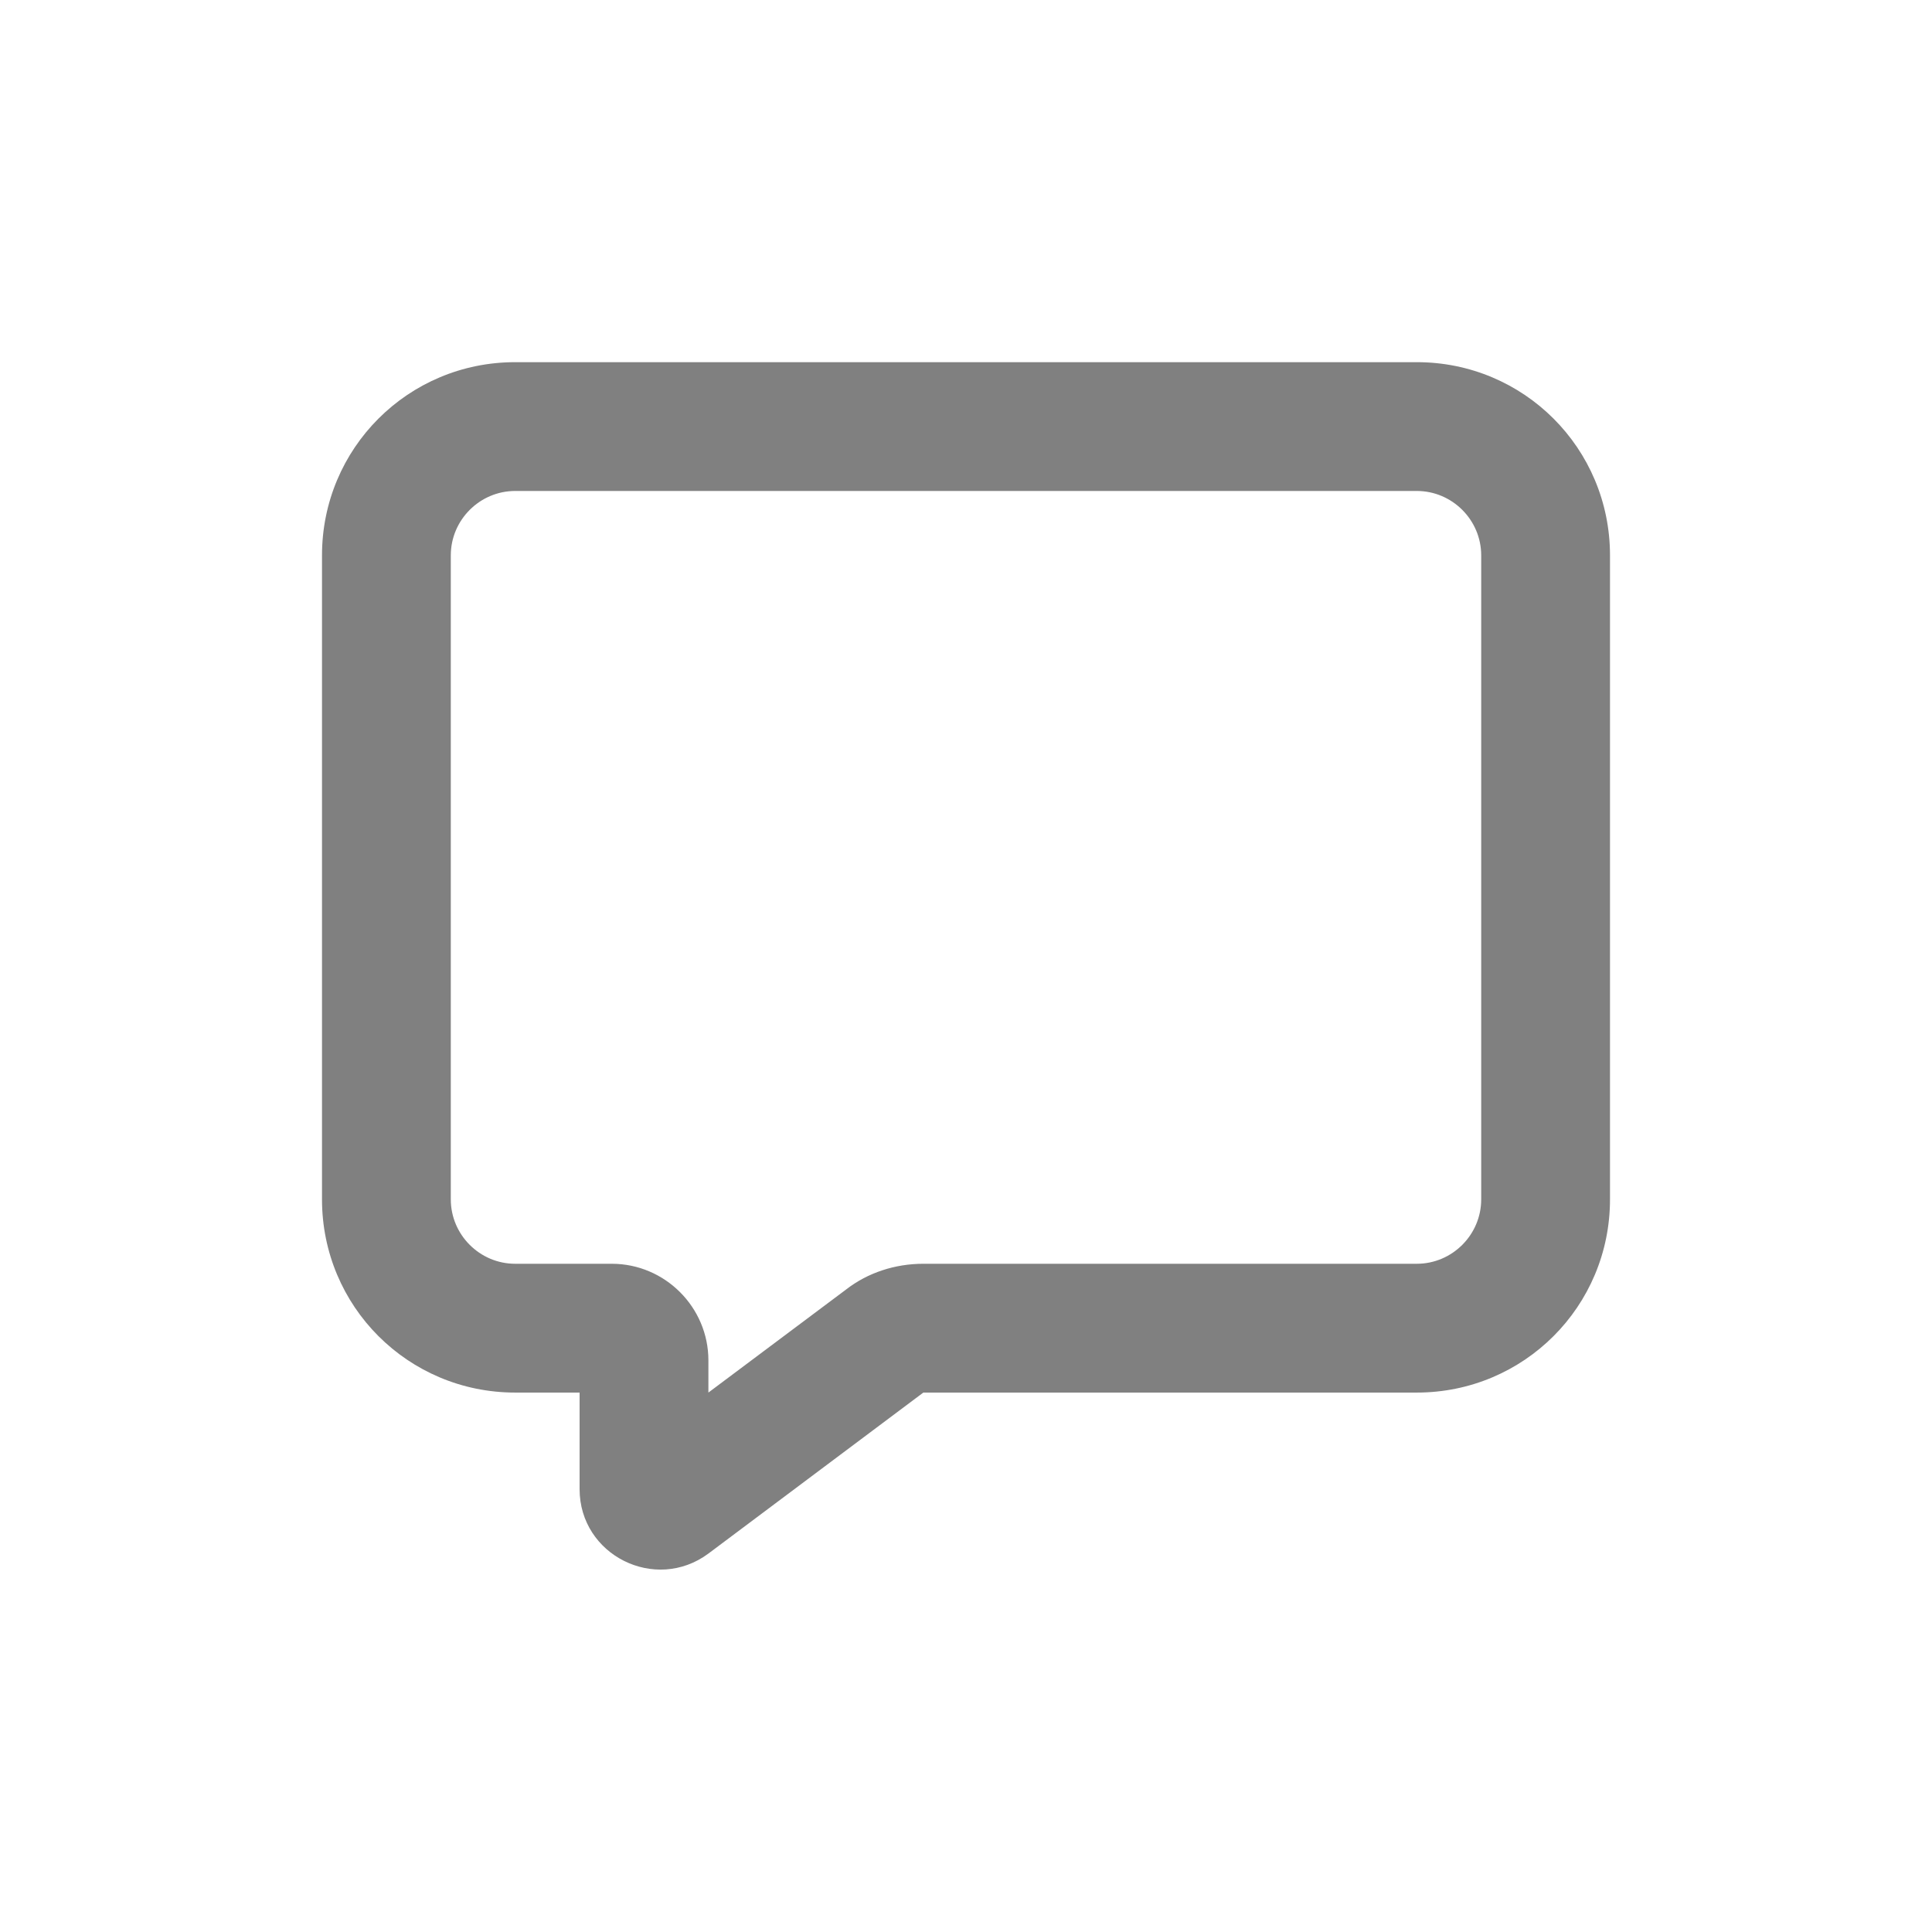 <svg xmlns="http://www.w3.org/2000/svg" xmlns:xlink="http://www.w3.org/1999/xlink" width="24" height="24" viewBox="0 0 24 24" fill="none"><g opacity="1" transform="translate(0 0)  rotate(0 12 12)"><path id="message_2_line" fill-rule="evenodd" style="fill:#808080" transform="translate(4 4.499)  rotate(0 8 7.501)" opacity="1" d="M0 10.4C0 11.73 1.07 12.8 2.4 12.8L3.2 12.8L3.2 14C3.2 14.82 4.14 15.29 4.8 14.8L7.47 12.8L13.6 12.8C14.93 12.8 16 11.73 16 10.4L16 2.4C16 1.07 14.93 0 13.6 0L2.4 0C1.07 0 0 1.07 0 2.4L0 10.4ZM4.8 12.4C4.8 11.74 4.26 11.2 3.6 11.2L2.4 11.2C1.96 11.2 1.6 10.84 1.6 10.4L1.6 2.4C1.6 1.96 1.96 1.6 2.4 1.6L13.6 1.6C14.04 1.6 14.4 1.96 14.4 2.4L14.4 10.4C14.4 10.84 14.04 11.2 13.6 11.2L7.47 11.2C7.12 11.2 6.78 11.31 6.51 11.52L4.8 12.8L4.8 12.4Z" /></g></svg>